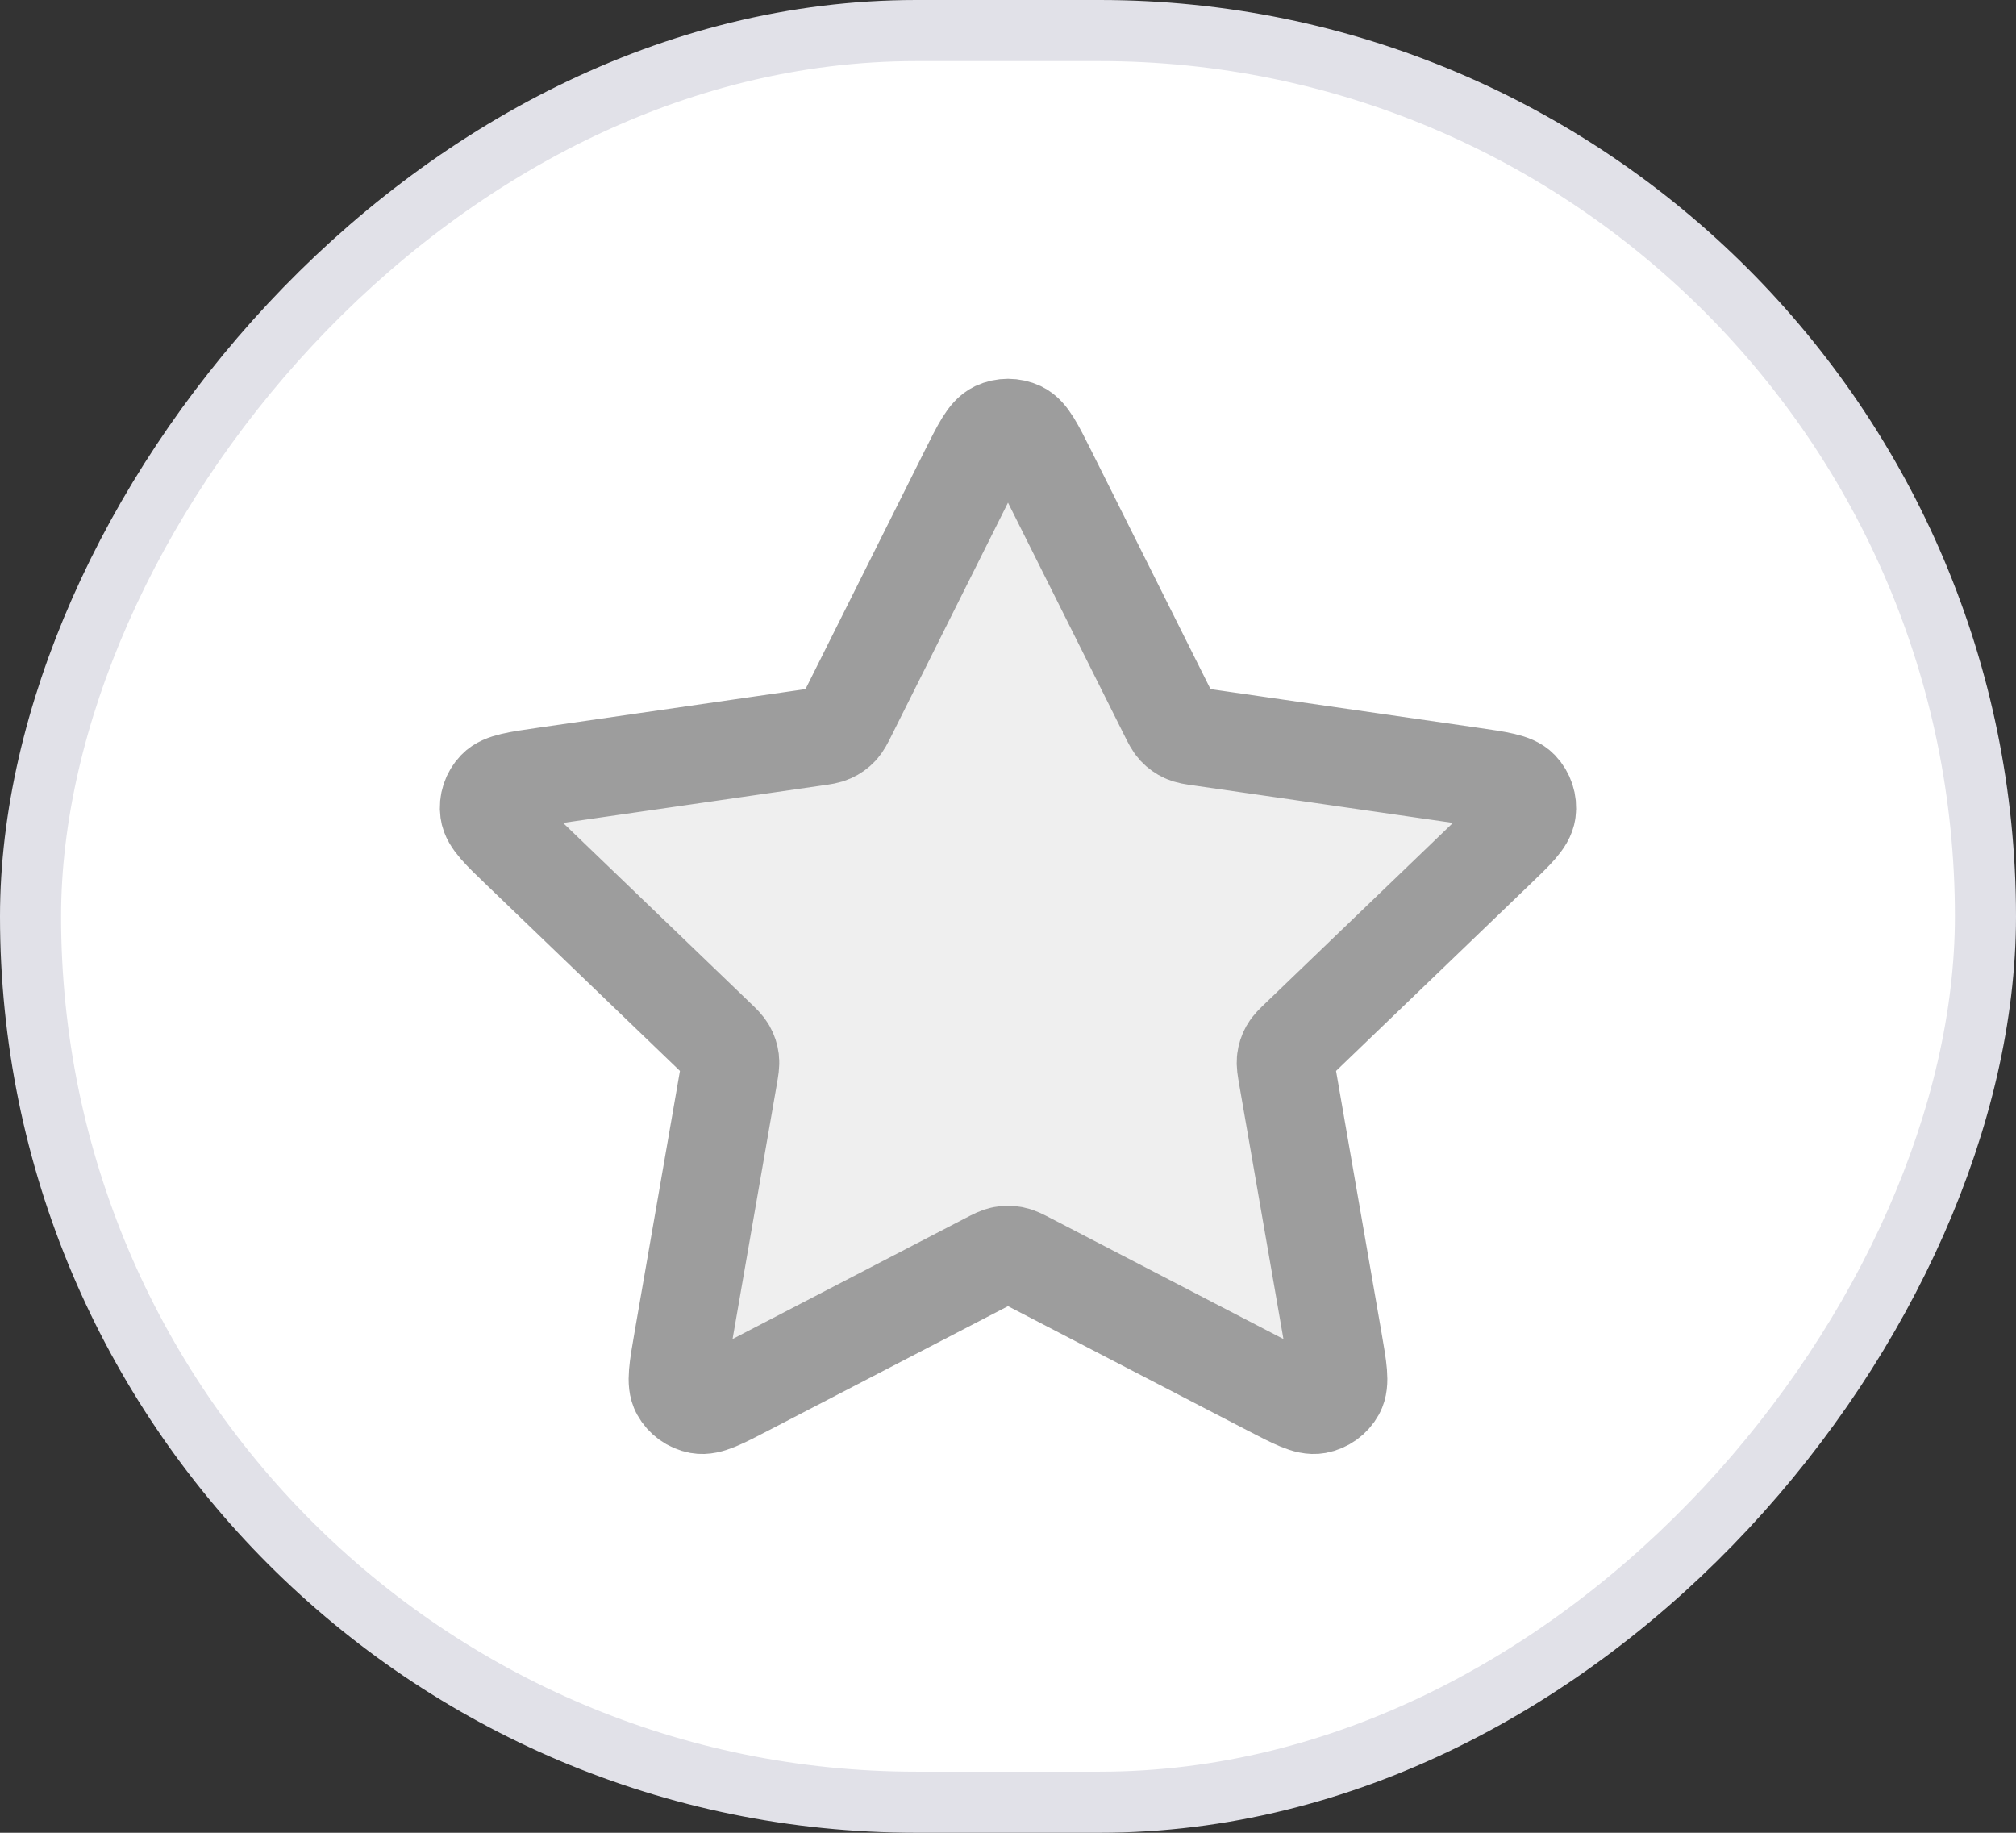 <svg width="33" height="30" viewBox="0 0 33 30" fill="none" xmlns="http://www.w3.org/2000/svg">
<rect x="0" y="0" width="33" height="30" fill="#333333" stroke="none"/>
<rect x="-0.5" y="0.5" width="32" height="29" rx="14.5" transform="matrix(-1 0 0 1 32 0)" fill="white" stroke="#E1E1E8"/>
<path d="M15.853 7.733C16.061 7.318 16.165 7.11 16.306 7.043C16.429 6.986 16.571 6.986 16.694 7.043C16.835 7.11 16.939 7.318 17.147 7.733L19.119 11.677C19.18 11.8 19.211 11.861 19.256 11.909C19.295 11.951 19.343 11.985 19.396 12.009C19.456 12.037 19.524 12.047 19.661 12.066L24.072 12.703C24.537 12.77 24.769 12.803 24.876 12.915C24.97 13.013 25.014 13.147 24.996 13.28C24.976 13.433 24.808 13.595 24.471 13.918L21.281 16.986C21.181 17.081 21.131 17.129 21.099 17.186C21.071 17.236 21.053 17.292 21.046 17.349C21.038 17.413 21.05 17.481 21.073 17.616L21.826 21.949C21.905 22.406 21.945 22.635 21.87 22.77C21.805 22.888 21.69 22.971 21.556 22.996C21.403 23.024 21.195 22.916 20.779 22.7L16.836 20.653C16.713 20.589 16.651 20.557 16.587 20.545C16.529 20.534 16.471 20.534 16.413 20.545C16.349 20.557 16.287 20.589 16.164 20.653L12.221 22.7C11.805 22.916 11.597 23.024 11.444 22.996C11.31 22.971 11.195 22.888 11.13 22.77C11.055 22.635 11.095 22.406 11.174 21.949L11.927 17.616C11.95 17.481 11.962 17.413 11.954 17.349C11.947 17.292 11.929 17.236 11.9 17.186C11.868 17.129 11.819 17.081 11.719 16.986L8.529 13.918C8.192 13.595 8.024 13.433 8.004 13.28C7.986 13.147 8.03 13.013 8.124 12.915C8.231 12.803 8.463 12.77 8.928 12.703L13.339 12.066C13.476 12.047 13.544 12.037 13.604 12.009C13.657 11.985 13.705 11.951 13.744 11.909C13.789 11.861 13.82 11.8 13.881 11.677L15.853 7.733Z" fill="#EFEFEF" stroke="#9D9D9D" stroke-width="1.6" stroke-linecap="round" stroke-linejoin="round"/>
</svg>
